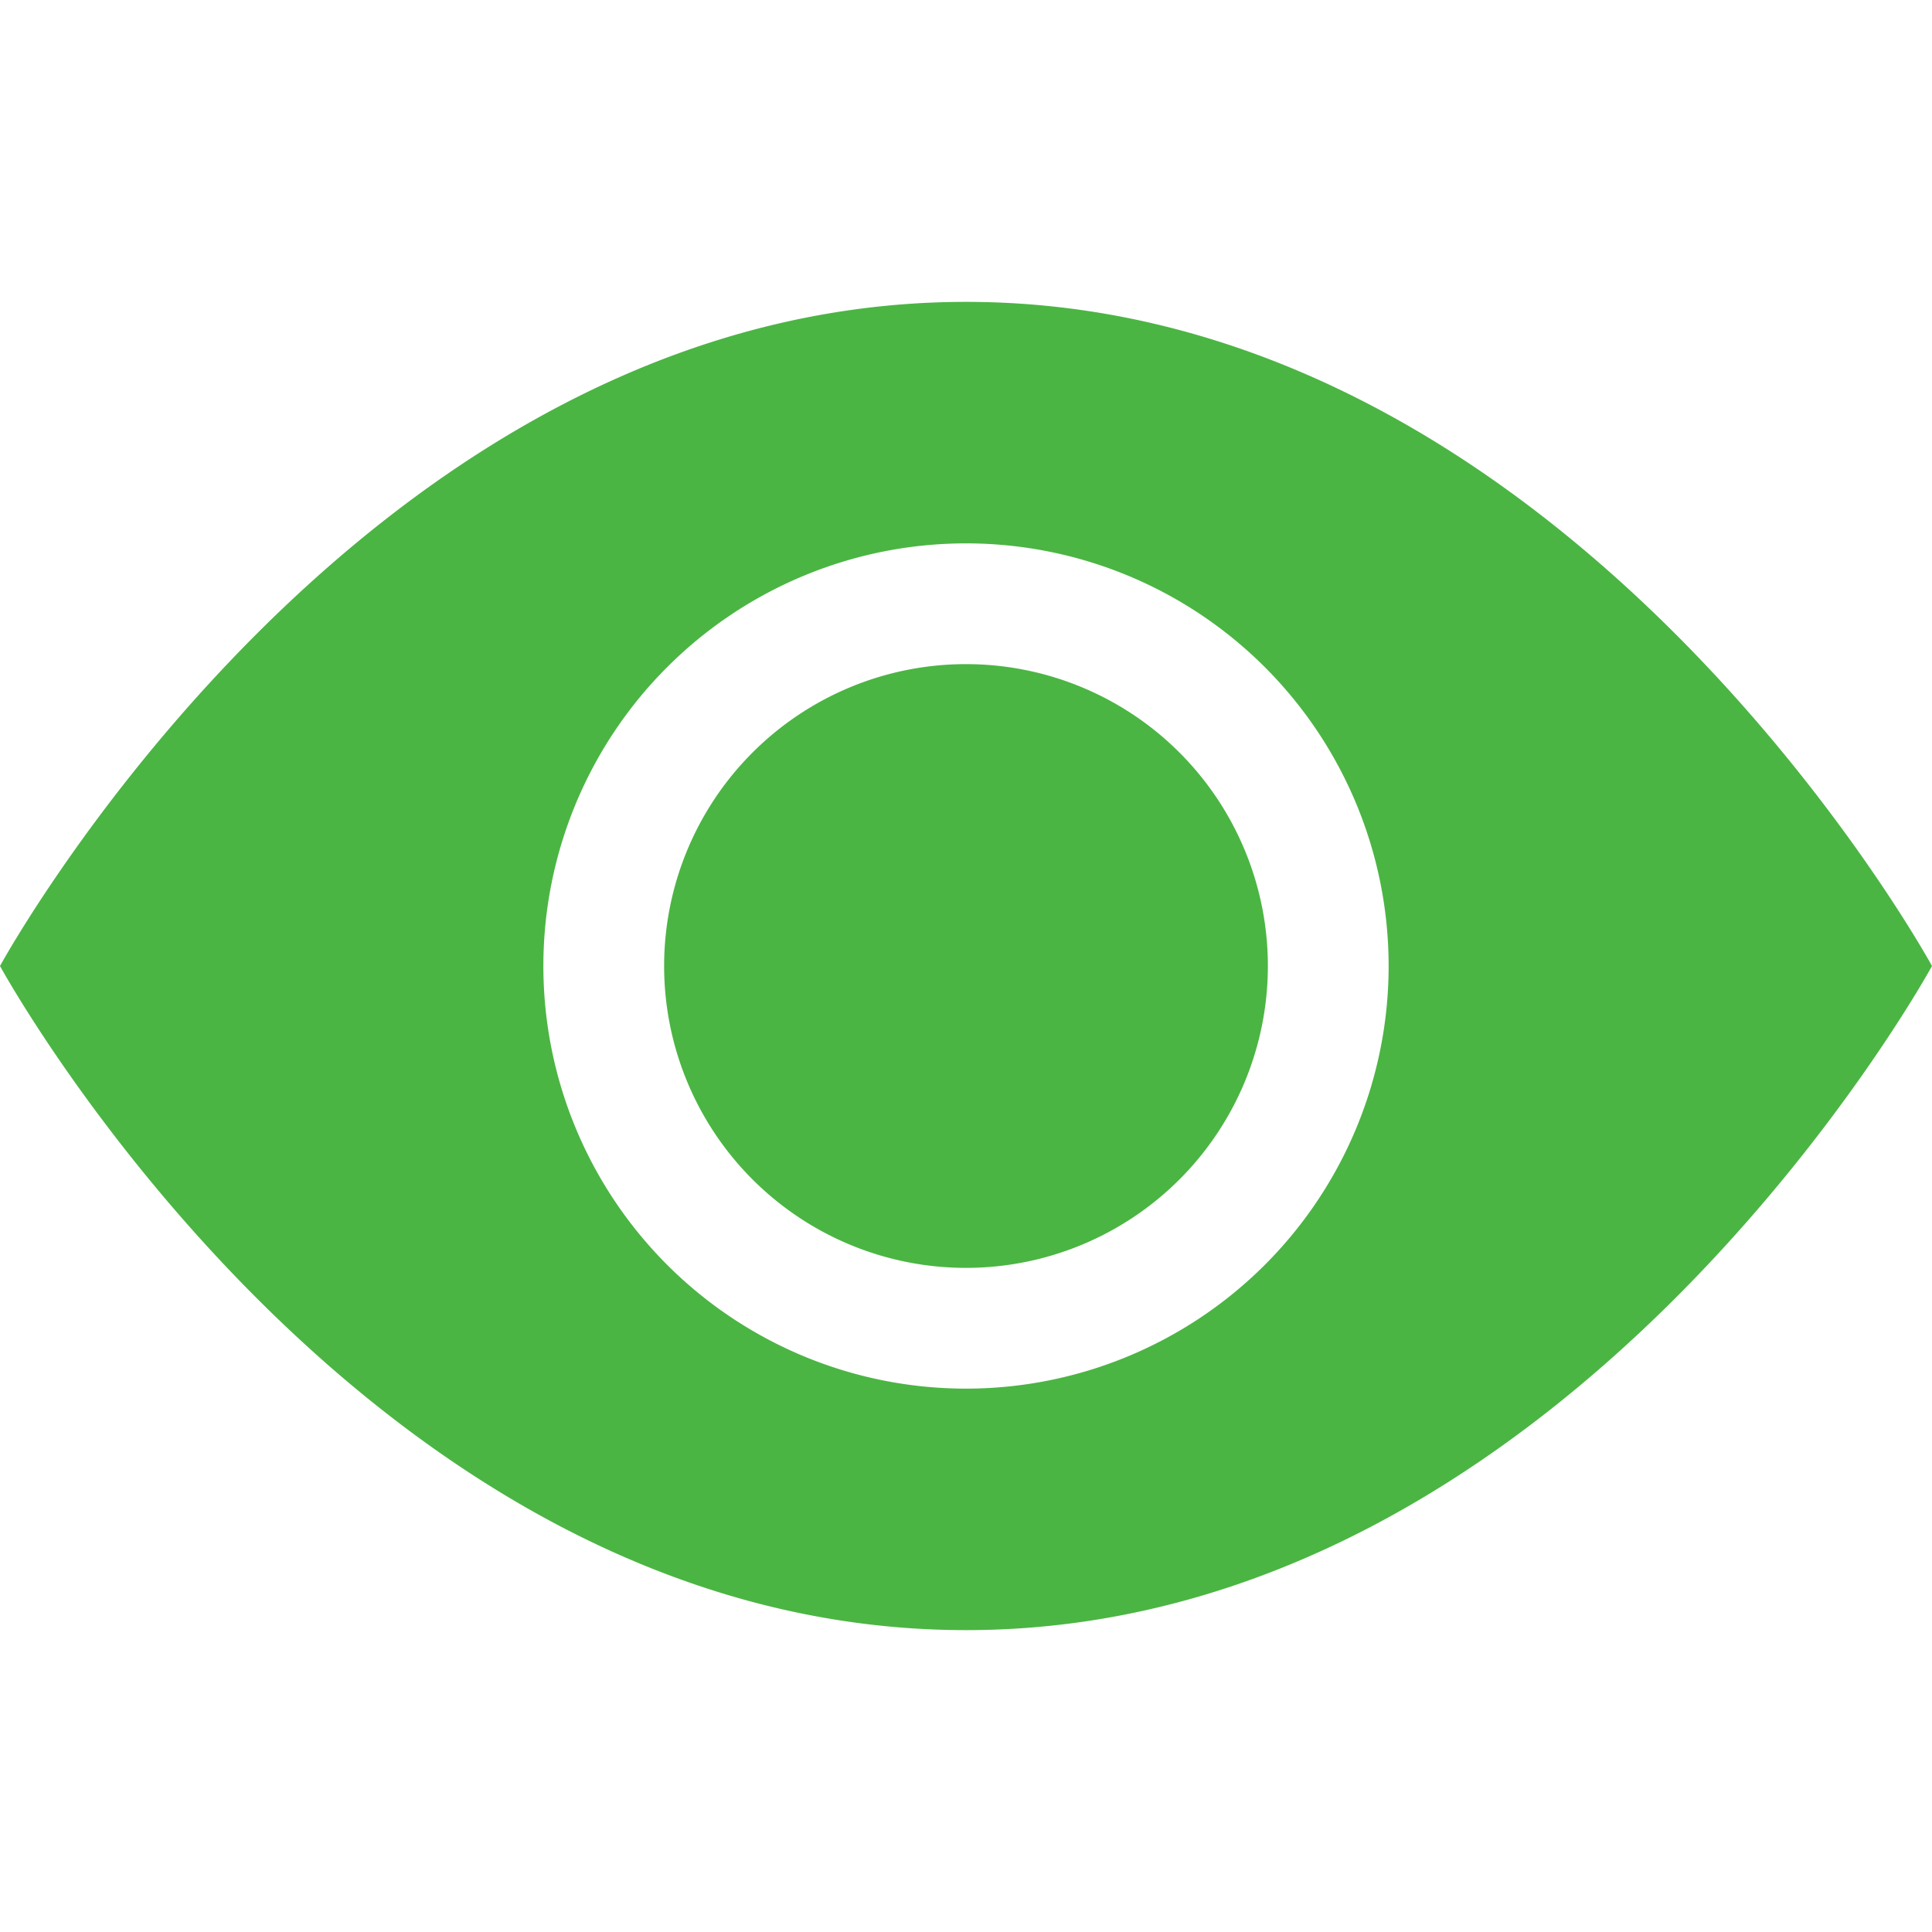<svg xmlns="http://www.w3.org/2000/svg" width="24" height="24" fill="#4BB543" class="bi bi-eye-fill"
     viewBox="0 0 16 16">
    <path d="M10.5 8a2.5 2.5 0 1 1-5 0 2.5 2.5 0 0 1 5 0z"/>
    <path d="M0 8s3-5.5 8-5.5S16 8 16 8s-3 5.5-8 5.5S0 8 0 8zm8 3.5a3.5 3.5 0 1 0 0-7 3.5 3.5 0 0 0 0 7z"/>
</svg>
